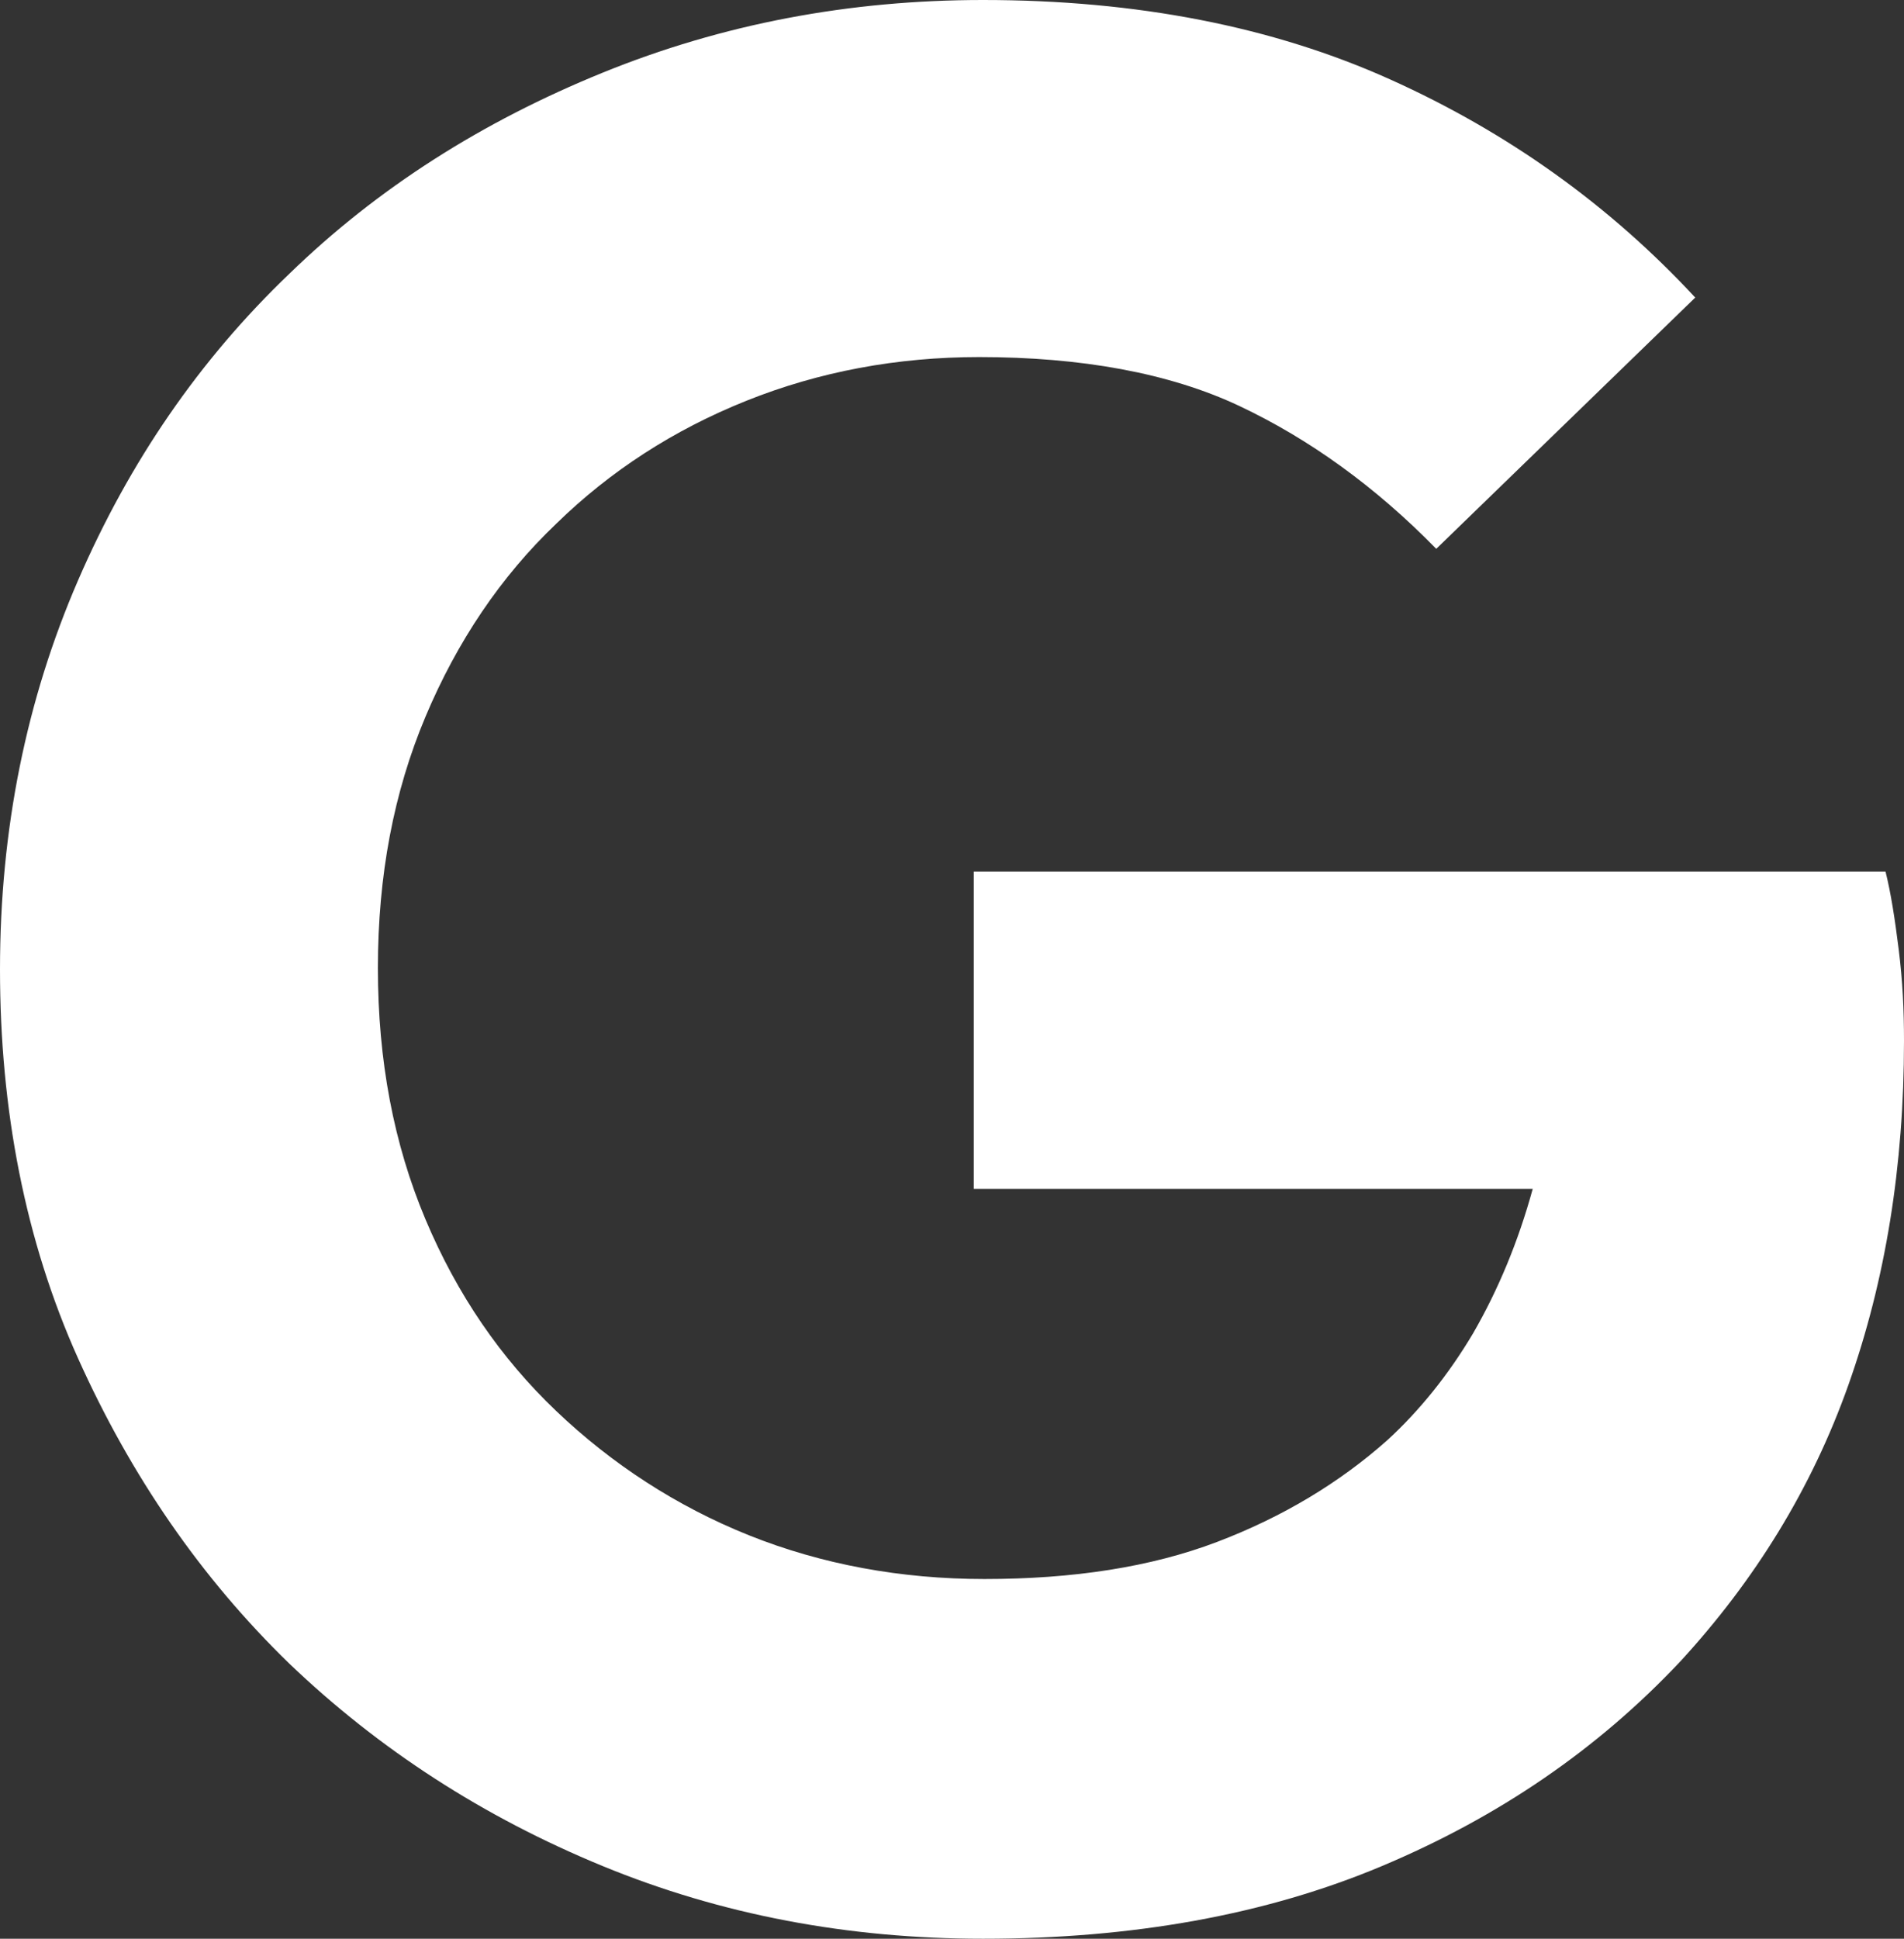 <svg width="112" height="114" viewBox="0 0 112 114" fill="none" xmlns="http://www.w3.org/2000/svg">
<rect x="0" y="0" width="112" height="114" fill="#333333" stroke="none"/>
<path d="M84.486 32.272C80.91 28.617 77.024 25.817 72.905 23.873C68.786 21.929 63.578 20.996 57.593 20.996C52.775 20.996 48.189 21.851 43.914 23.562C39.639 25.273 35.908 27.683 32.722 30.794C29.457 33.904 26.892 37.715 25.027 42.147C23.162 46.58 22.229 51.479 22.229 56.922C22.229 62.366 23.162 67.265 25.027 71.697C26.892 76.13 29.457 79.862 32.722 82.973C35.986 86.083 39.795 88.572 44.069 90.282C48.344 91.993 53.008 92.849 57.904 92.849C63.112 92.849 67.697 92.149 71.584 90.671C75.47 89.194 78.812 87.172 81.61 84.683C83.475 82.973 85.185 80.873 86.662 78.385C88.139 75.819 89.305 73.019 90.16 69.909H57.282V51.246H110.912C111.223 52.49 111.456 53.967 111.689 55.834C111.922 57.7 112 59.411 112 61.199C112 68.587 110.912 75.274 108.736 81.418C106.559 87.561 103.217 92.926 98.865 97.67C93.968 102.88 88.139 106.846 81.299 109.723C74.459 112.6 66.609 114 57.827 114C49.899 114 42.437 112.6 35.442 109.723C28.447 106.846 22.307 102.88 17.021 97.825C11.814 92.771 7.695 86.783 4.586 79.862C1.477 72.941 0 65.243 0 57C0 48.757 1.554 41.136 4.586 34.138C7.617 27.139 11.736 21.151 17.021 16.097C22.229 11.042 28.369 7.154 35.442 4.277C42.515 1.4 49.976 0 57.827 0C66.843 0 74.848 1.555 81.765 4.666C88.683 7.776 94.668 12.053 99.72 17.497L84.486 32.272Z" fill="white"/>
</svg>
